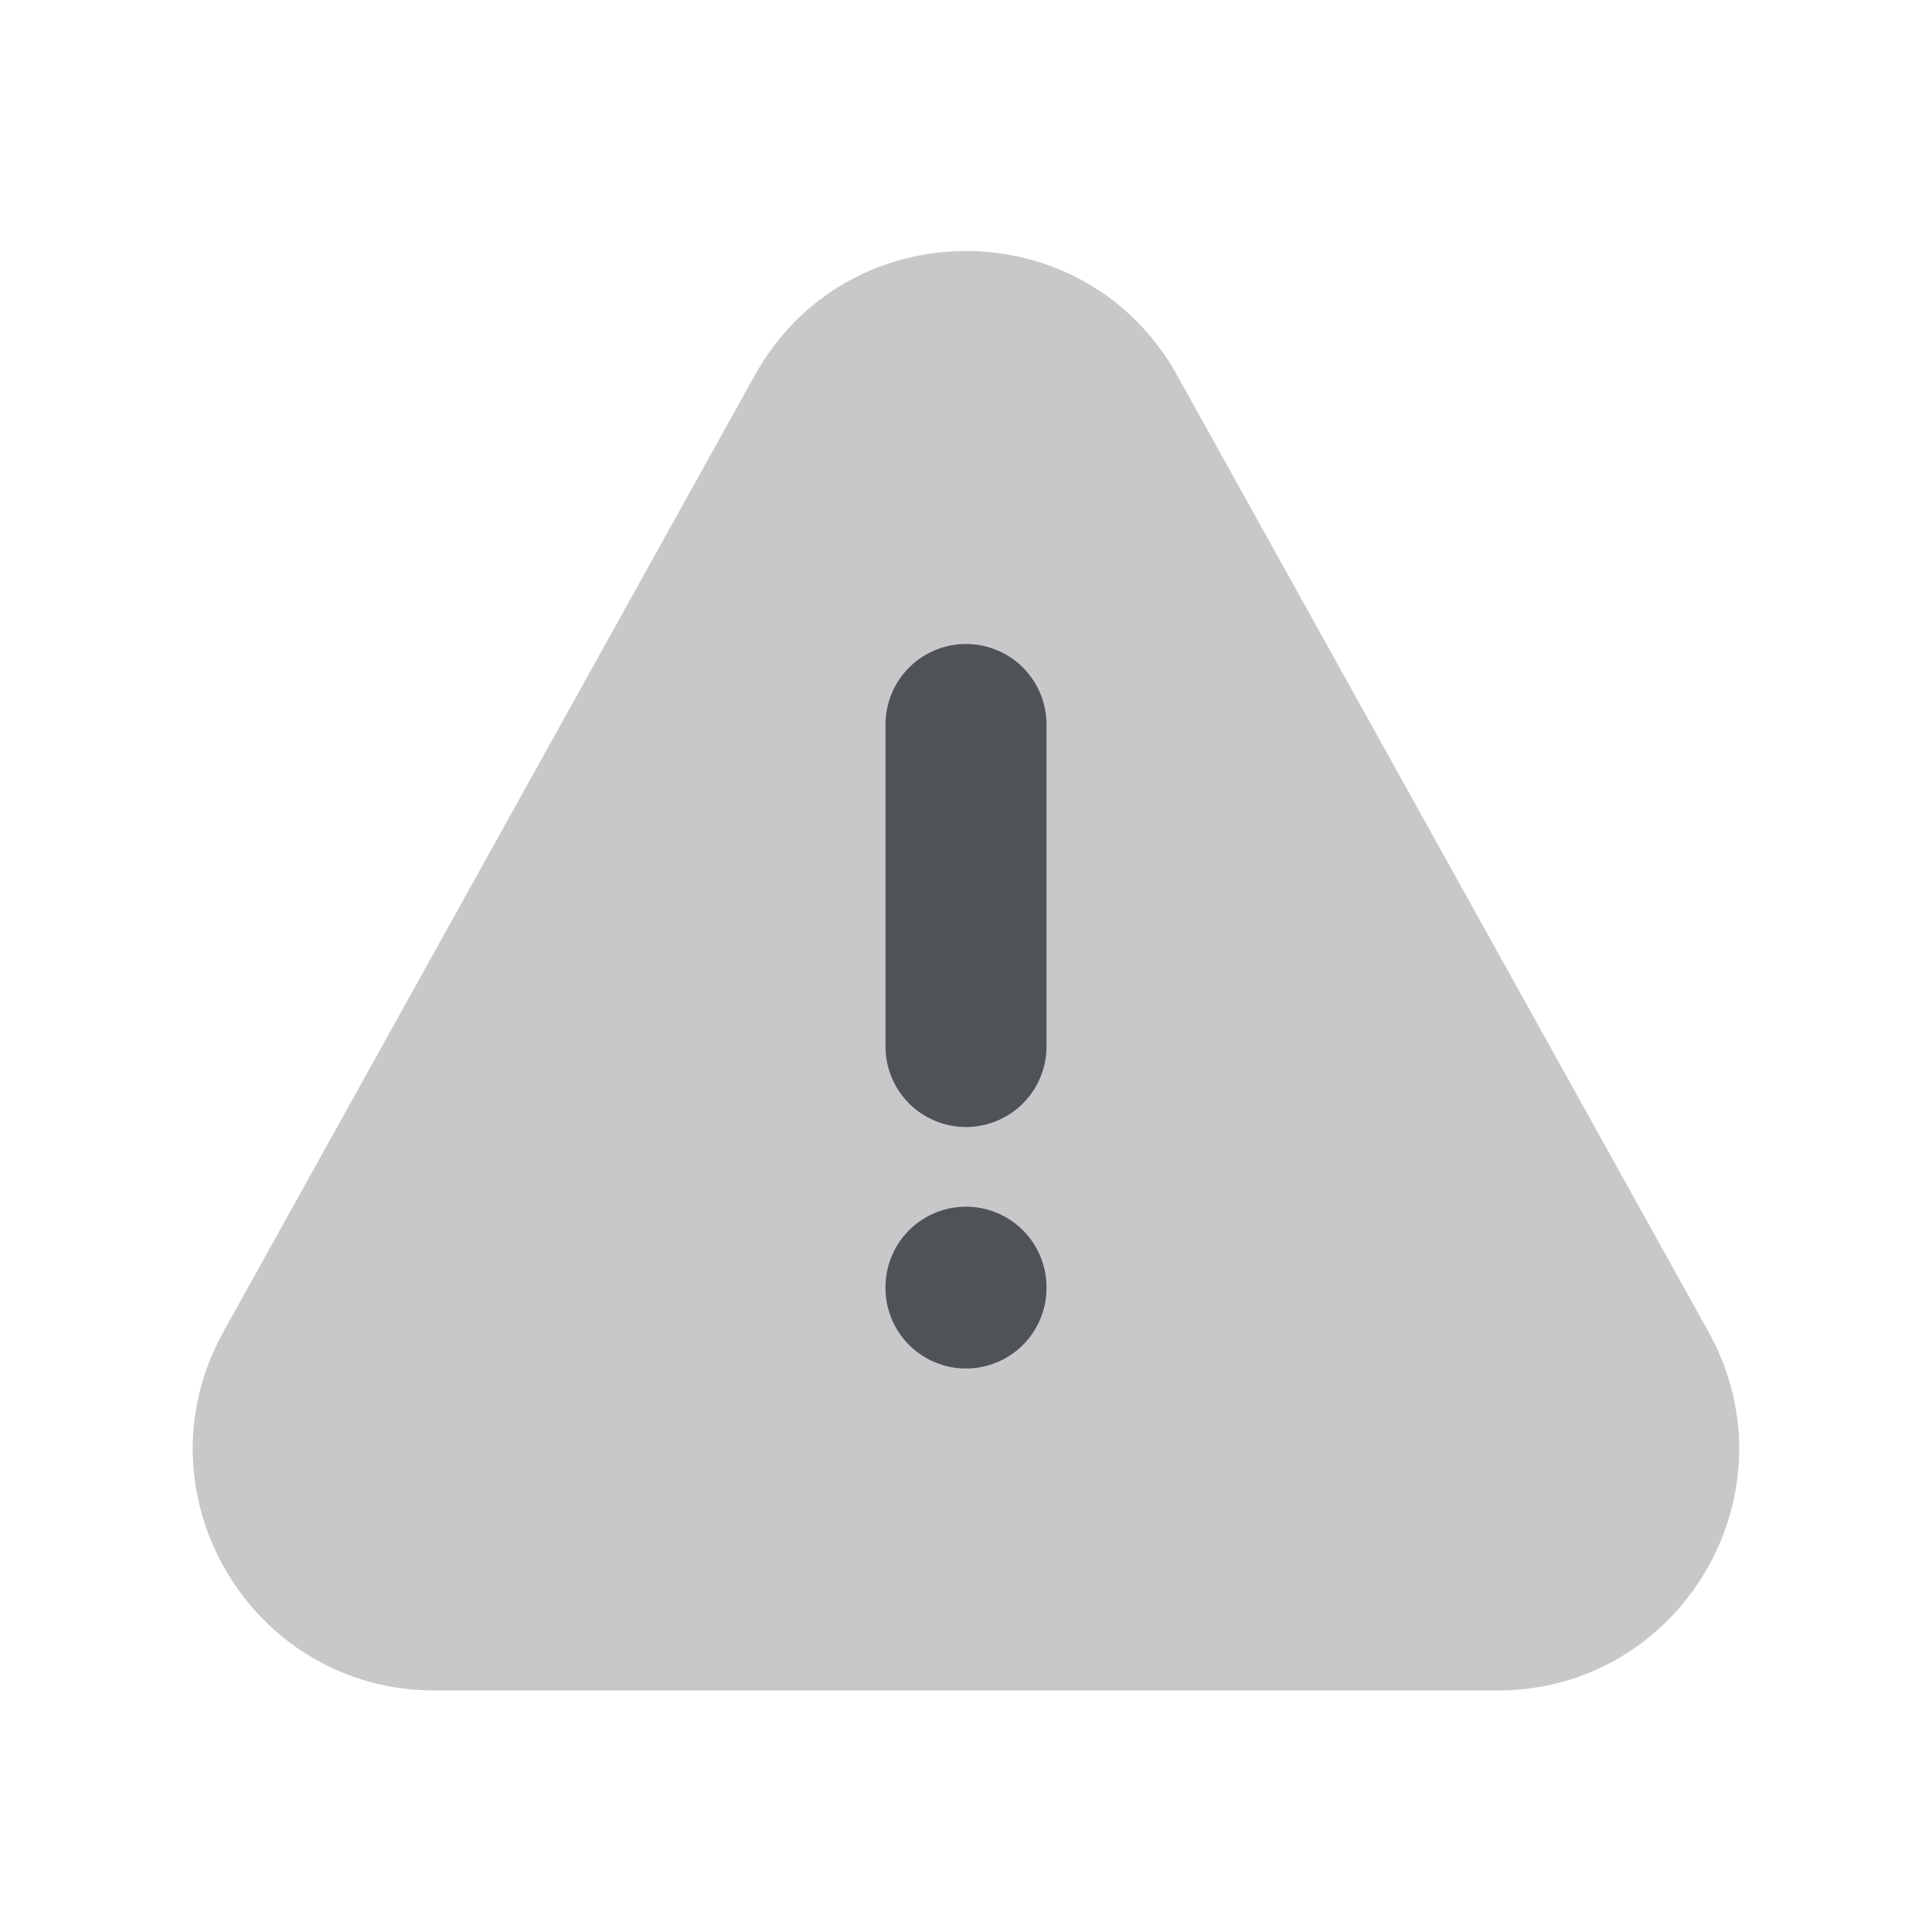 <svg xmlns="http://www.w3.org/2000/svg" width="24" height="24" fill="none" viewBox="0 0 24 24"><path fill="#C8C8CB" fill-rule="evenodd" d="M9.377 4.661c1.143-2.057 4.102-2.057 5.245 0l6.601 11.882c1.111 2-.335 4.457-2.622 4.457H5.399c-2.288 0-3.734-2.457-2.623-4.457L9.377 4.661Z" clip-rule="evenodd"/><path fill="#4F5257" fill-rule="evenodd" d="M12 8a1 1 0 0 1 1 1v4a1 1 0 1 1-2 0V9a1 1 0 0 1 1-1Zm0 6.99a1 1 0 0 1 1 1V16a1 1 0 1 1-2 0v-.01a1 1 0 0 1 1-1Z" clip-rule="evenodd"/></svg>